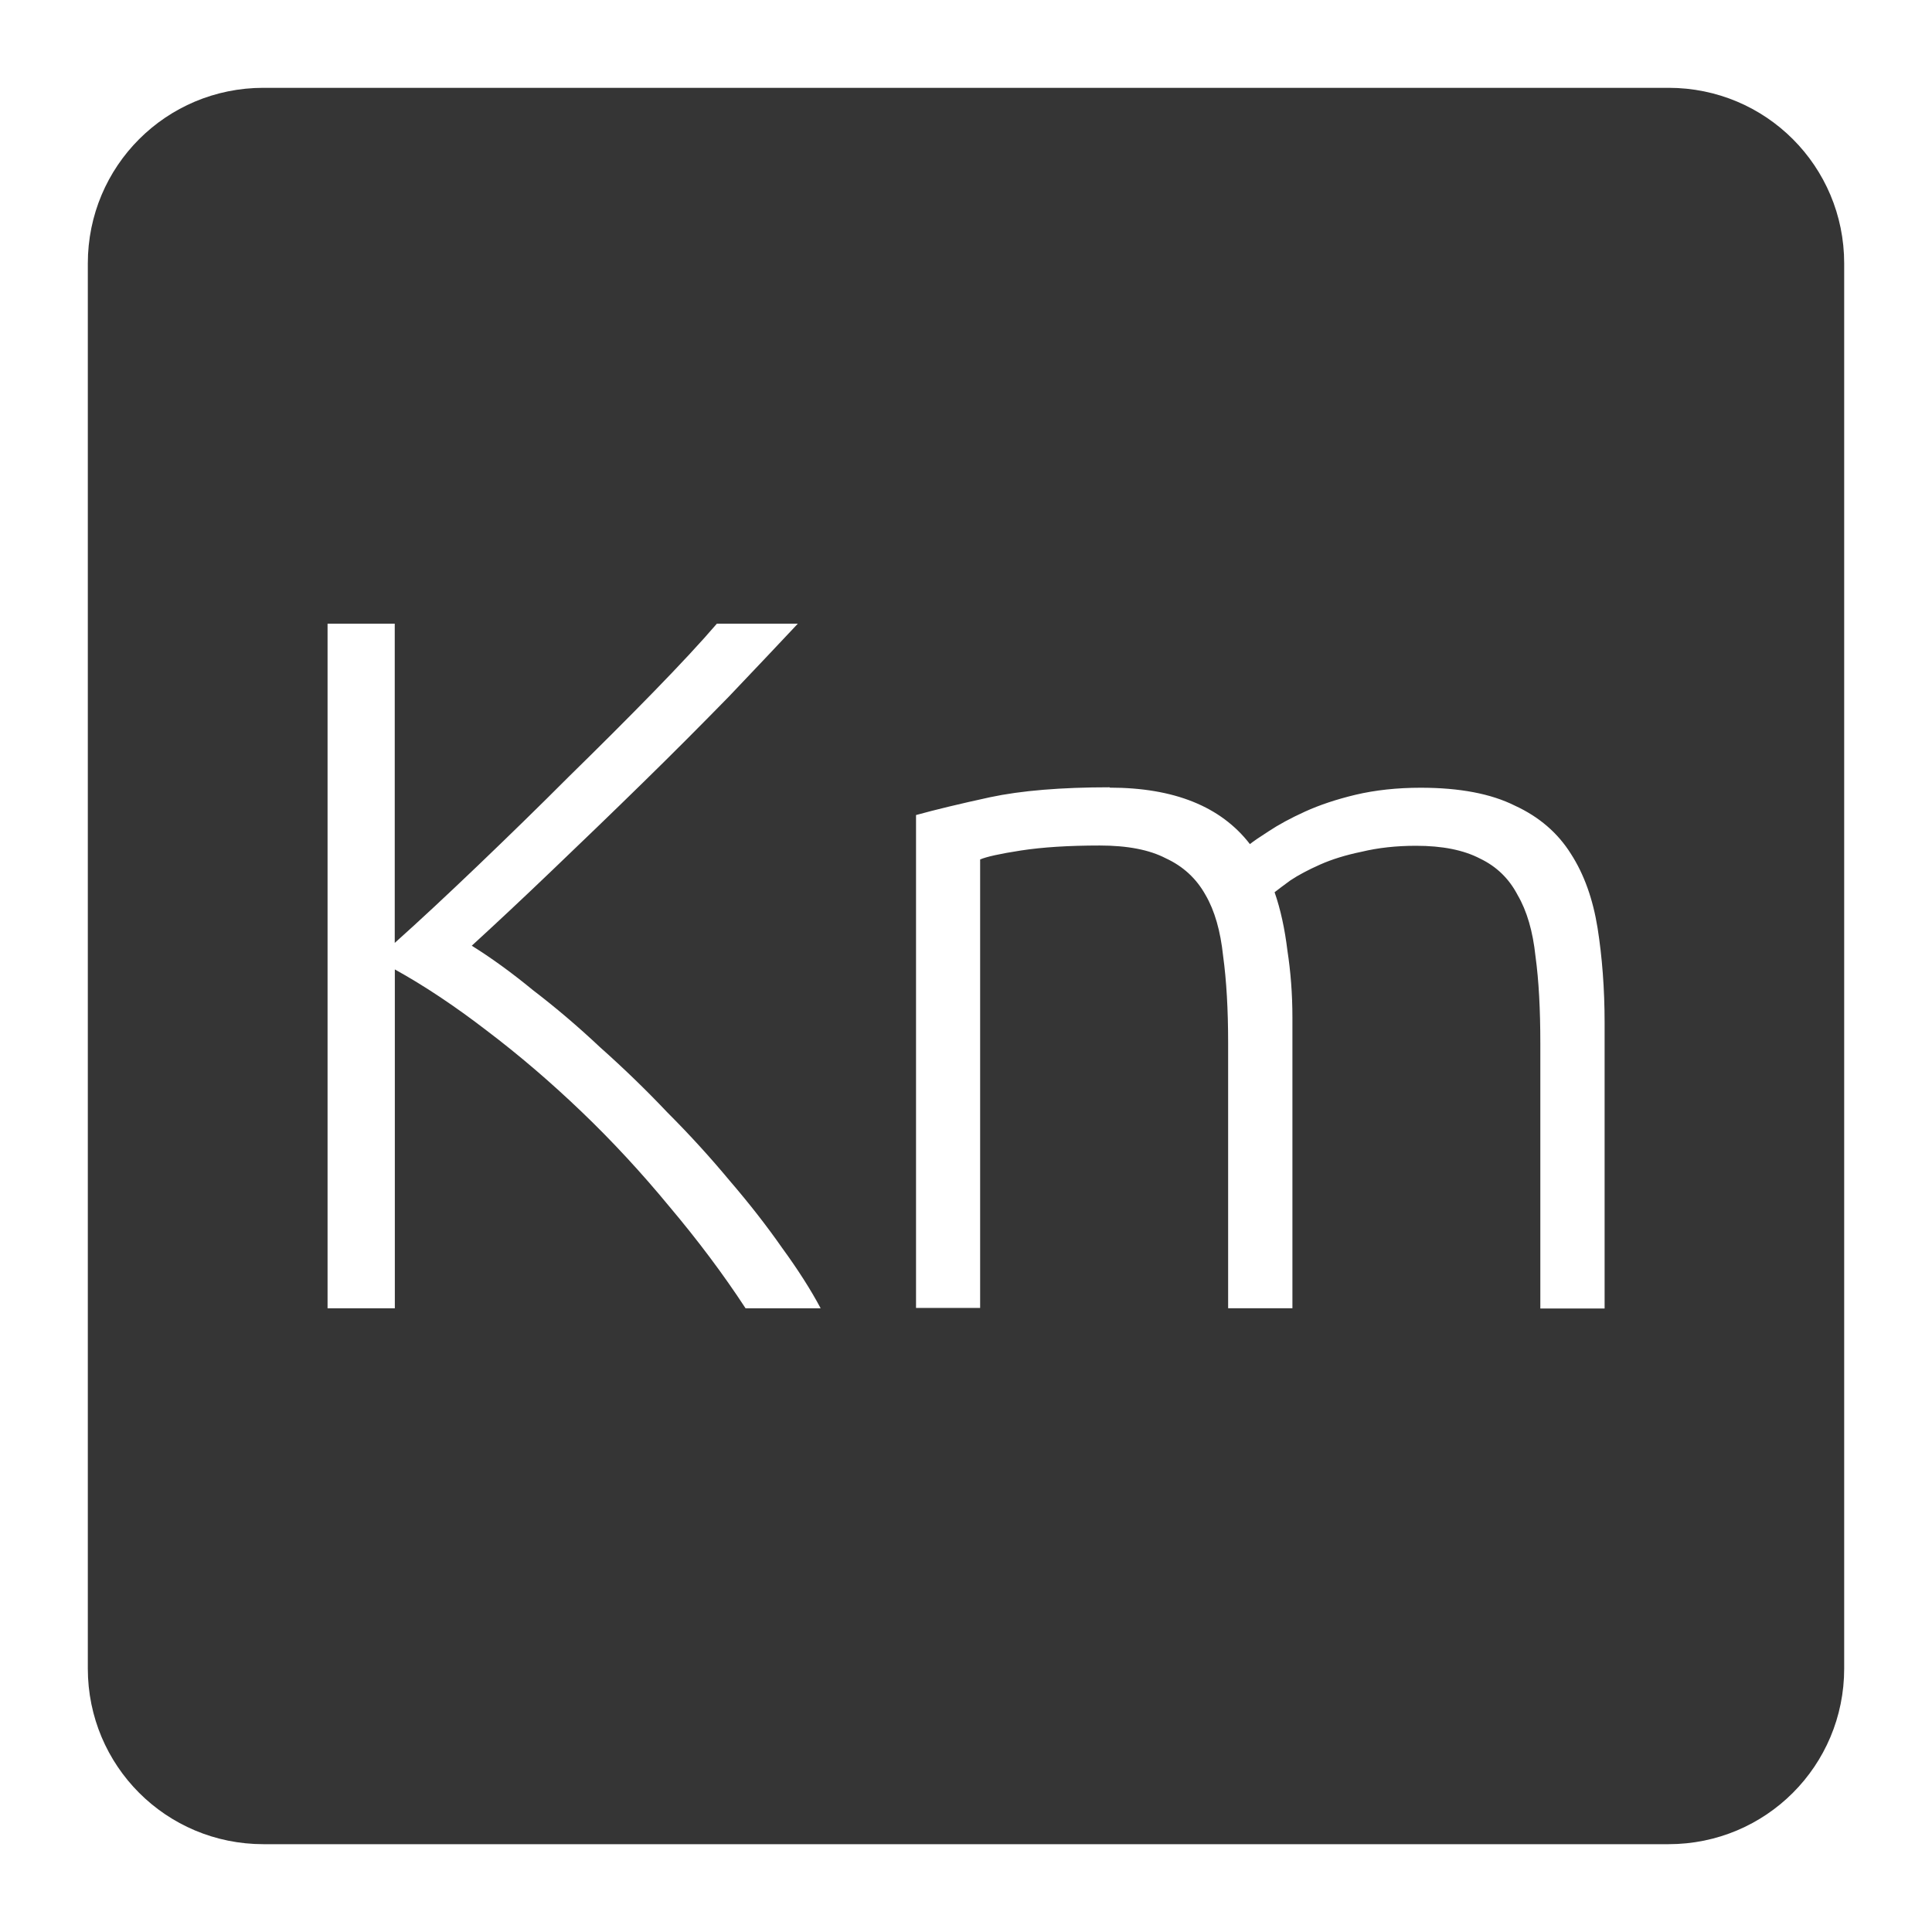 <svg xmlns="http://www.w3.org/2000/svg" viewBox="0 0 22 22">
 <path d="m 3 1 c -1.108 0 -2 0.892 -2 2 l 0 16 c 0 1.108 0.892 2 2 2 l 16 0 c 1.108 0 2 -0.892 2 -2 l 0 -16 c 0 -1.108 -0.892 -2 -2 -2 l -16 0 z m 0.729 6.102 l 0.766 0 l 0 3.635 c 0.285 -0.255 0.6 -0.549 0.945 -0.879 c 0.353 -0.338 0.698 -0.674 1.035 -1.012 c 0.345 -0.338 0.667 -0.659 0.967 -0.967 c 0.3 -0.308 0.541 -0.567 0.721 -0.777 l 0.922 0 c -0.218 0.232 -0.48 0.51 -0.787 0.832 c -0.308 0.315 -0.634 0.643 -0.979 0.98 c -0.345 0.338 -0.69 0.67 -1.035 1 c -0.337 0.323 -0.642 0.608 -0.912 0.855 c 0.217 0.135 0.45 0.303 0.697 0.506 c 0.255 0.195 0.511 0.412 0.766 0.652 c 0.262 0.233 0.518 0.48 0.766 0.742 c 0.255 0.255 0.491 0.515 0.709 0.777 c 0.225 0.262 0.423 0.516 0.596 0.764 c 0.18 0.247 0.327 0.477 0.439 0.688 l -0.855 0 c -0.255 -0.39 -0.545 -0.776 -0.867 -1.158 c -0.315 -0.382 -0.648 -0.743 -1 -1.08 c -0.353 -0.338 -0.713 -0.646 -1.08 -0.924 c -0.36 -0.277 -0.709 -0.51 -1.047 -0.697 l 0 3.859 l -0.766 0 l 0 -7.797 z m 8.906 1.867 c 0.735 0 1.268 0.215 1.598 0.643 c 0.037 -0.03 0.108 -0.079 0.213 -0.146 c 0.113 -0.075 0.251 -0.15 0.416 -0.225 c 0.165 -0.075 0.357 -0.139 0.574 -0.191 c 0.225 -0.053 0.472 -0.08 0.742 -0.08 c 0.442 0 0.8 0.068 1.07 0.203 c 0.277 0.127 0.491 0.311 0.641 0.551 c 0.15 0.233 0.25 0.514 0.303 0.844 c 0.052 0.33 0.08 0.69 0.08 1.08 l 0 3.252 l -0.732 0 l 0 -3.02 c 0 -0.383 -0.017 -0.713 -0.055 -0.99 c -0.03 -0.285 -0.098 -0.517 -0.203 -0.697 c -0.098 -0.188 -0.24 -0.326 -0.428 -0.416 c -0.188 -0.098 -0.43 -0.146 -0.73 -0.146 c -0.225 0 -0.432 0.023 -0.619 0.068 c -0.18 0.037 -0.338 0.086 -0.473 0.146 c -0.135 0.06 -0.248 0.12 -0.338 0.18 c -0.082 0.06 -0.142 0.105 -0.18 0.135 c 0.068 0.195 0.116 0.417 0.146 0.664 c 0.037 0.24 0.057 0.494 0.057 0.764 l 0 3.309 l -0.732 0 l 0 -3.02 c 0 -0.383 -0.019 -0.713 -0.057 -0.99 c -0.03 -0.285 -0.096 -0.517 -0.201 -0.697 c -0.105 -0.188 -0.256 -0.326 -0.451 -0.416 c -0.188 -0.098 -0.439 -0.146 -0.754 -0.146 c -0.352 0 -0.651 0.019 -0.898 0.057 c -0.24 0.037 -0.395 0.072 -0.463 0.102 l 0 5.107 l -0.73 0 l 0 -5.613 c 0.217 -0.06 0.499 -0.128 0.844 -0.203 c 0.352 -0.075 0.806 -0.113 1.361 -0.113 z" style="fill:#353535;fill-opacity:1"/>
</svg>
